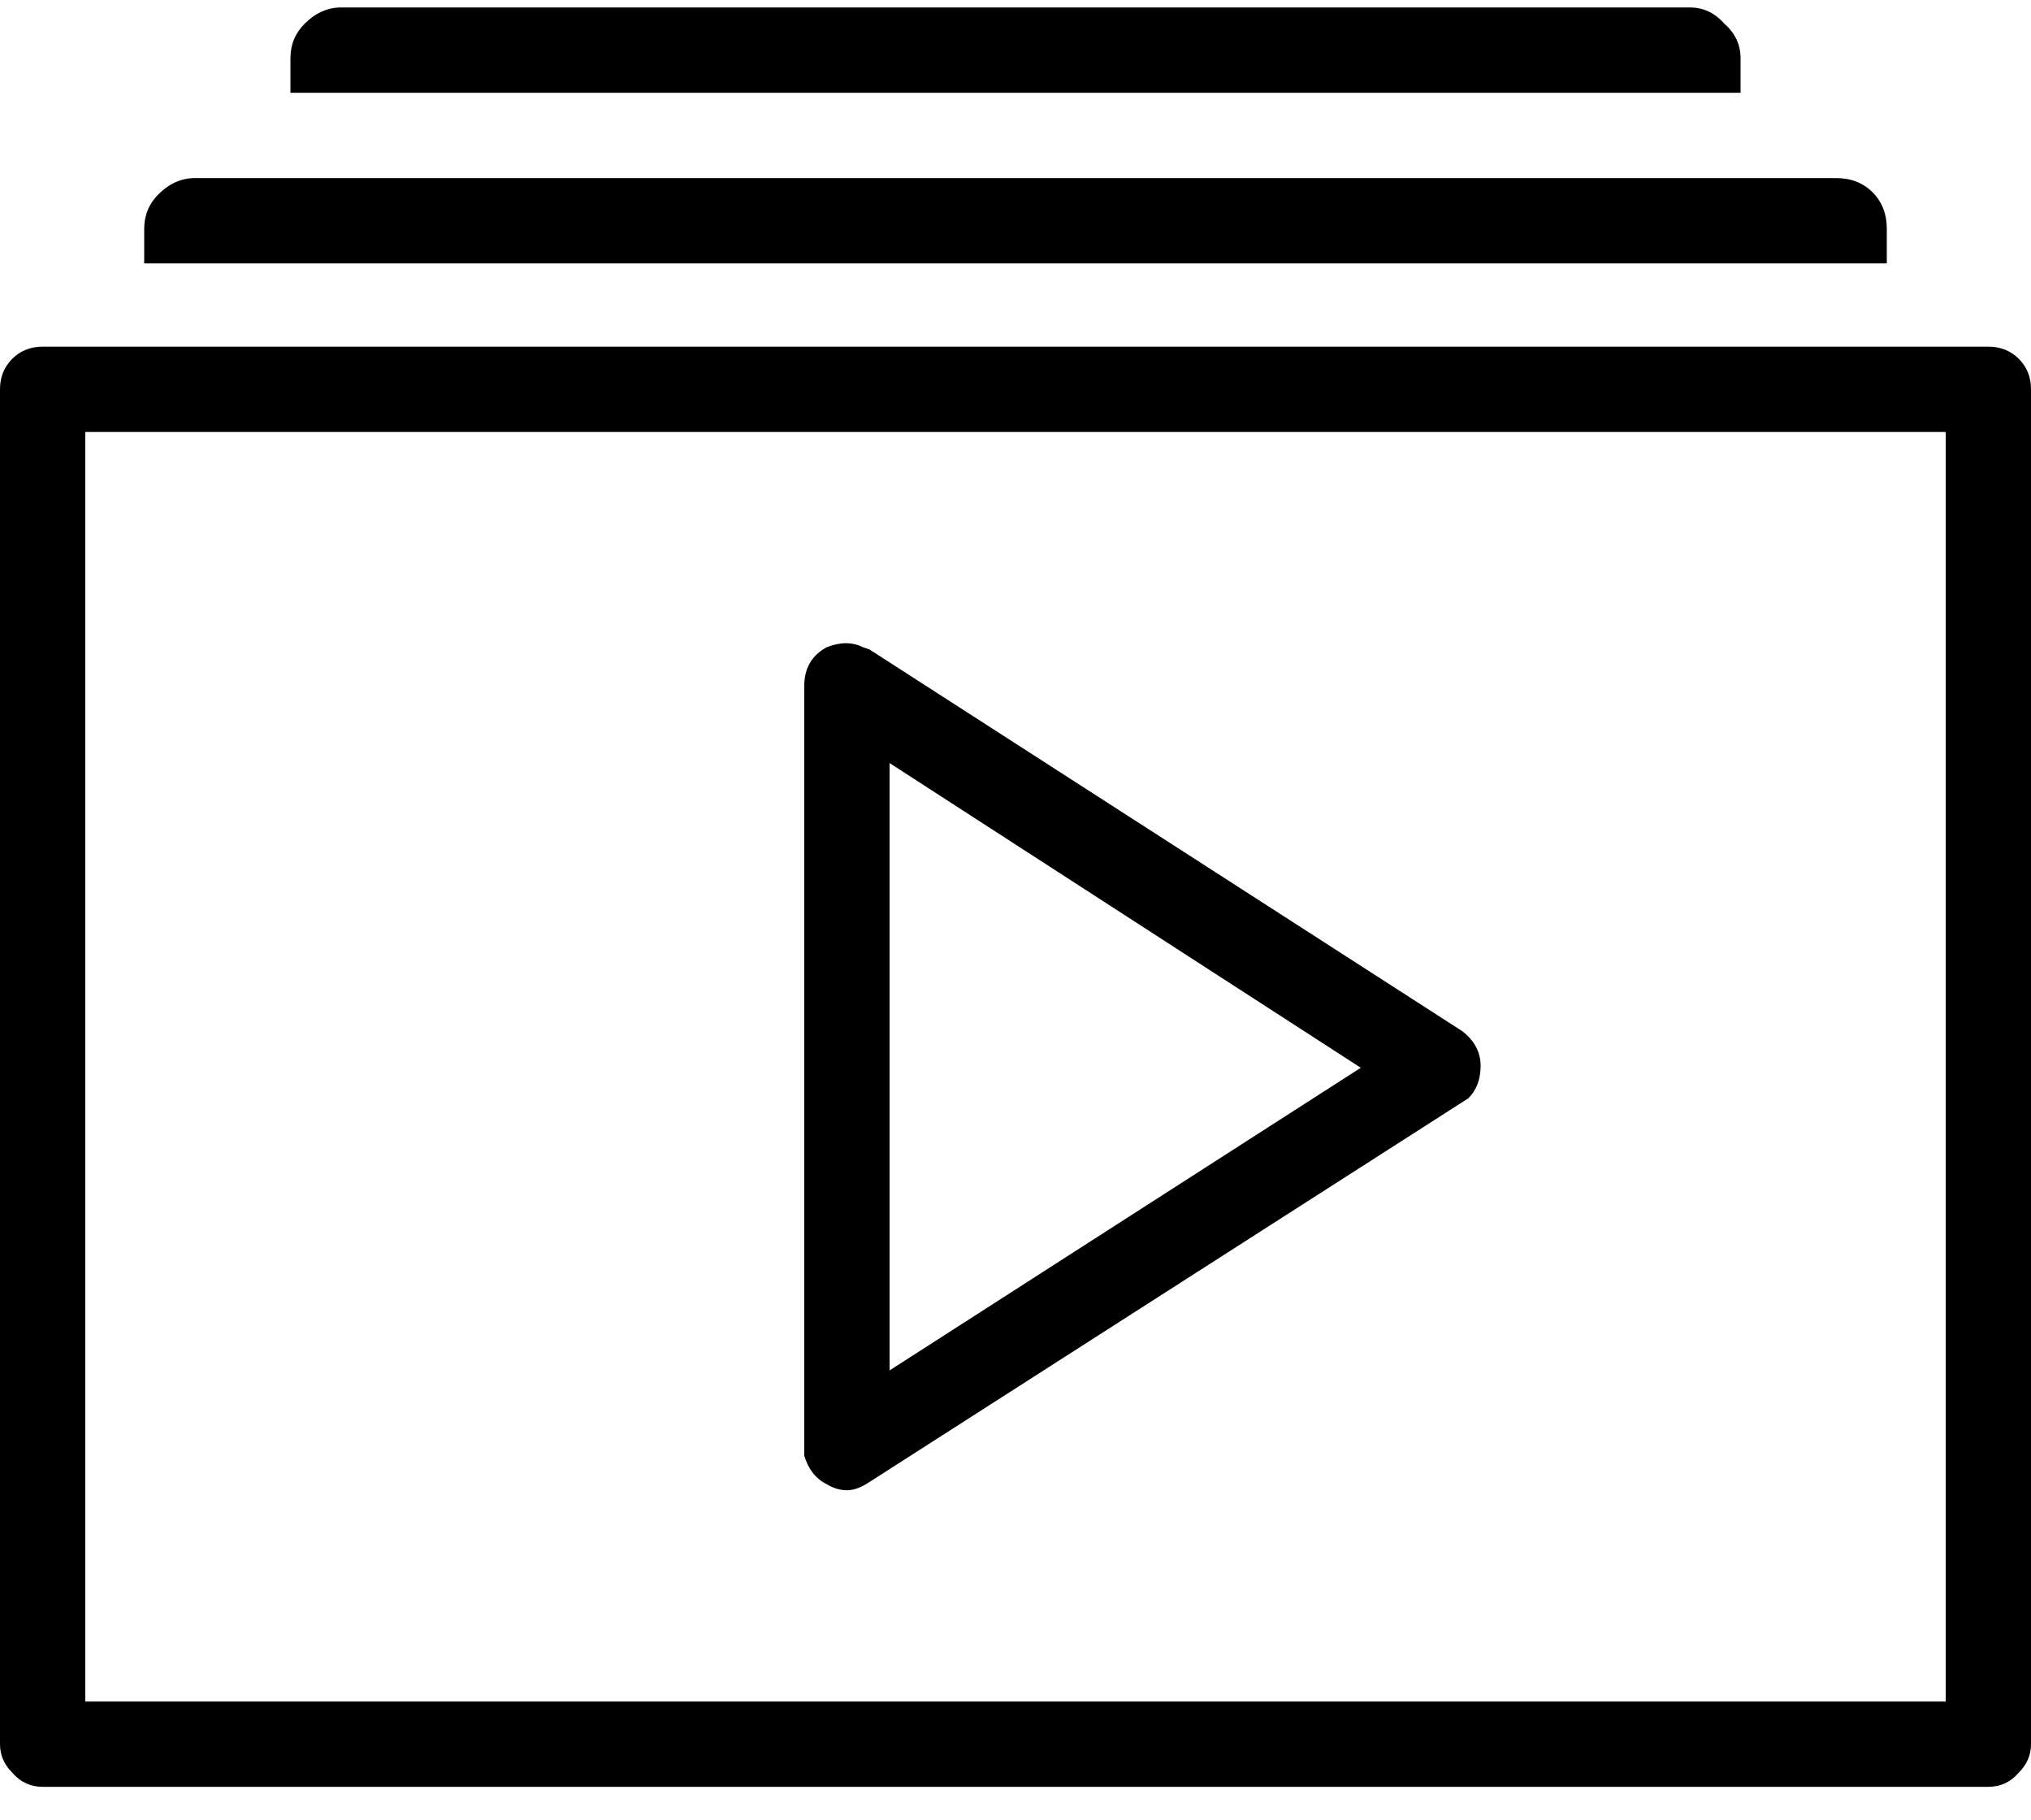 <svg width="48" height="43" viewBox="0 0 48 43" fill="none" xmlns="http://www.w3.org/2000/svg">
<path d="M19.536 15.296C19.856 15.168 20.144 15.168 20.4 15.296L20.544 15.344L34.56 24.368C34.848 24.592 34.992 24.864 34.992 25.184C34.992 25.504 34.896 25.76 34.704 25.952L20.544 35.024C20.352 35.152 20.176 35.216 20.016 35.216C19.856 35.216 19.696 35.168 19.536 35.072C19.28 34.944 19.104 34.72 19.008 34.4V16.208C19.008 15.792 19.184 15.488 19.536 15.296ZM21.024 18.032V32.384L32.16 25.232L21.024 18.032ZM43.392 4.208C43.744 4.208 44.032 4.32 44.256 4.544C44.48 4.768 44.592 5.056 44.592 5.408V6.224H3.408V5.408C3.408 5.088 3.52 4.816 3.744 4.592C4 4.336 4.288 4.208 4.608 4.208H43.392ZM39.936 0.176C40.256 0.176 40.528 0.304 40.752 0.56C41.008 0.784 41.136 1.056 41.136 1.376V2.192H6.864V1.376C6.864 1.056 6.976 0.784 7.2 0.56C7.456 0.304 7.744 0.176 8.064 0.176H39.936ZM46.992 42.224H1.008C0.72 42.224 0.48 42.112 0.288 41.888C0.096 41.696 0 41.472 0 41.216V9.2C0 8.912 0.096 8.672 0.288 8.48C0.48 8.288 0.72 8.192 1.008 8.192H46.992C47.28 8.192 47.52 8.288 47.712 8.48C47.904 8.672 48 8.912 48 9.2V41.216C48 41.472 47.904 41.696 47.712 41.888C47.52 42.112 47.28 42.224 46.992 42.224ZM2.016 40.208H45.984V10.208H2.016V40.208Z" fill="black"/>
</svg>
